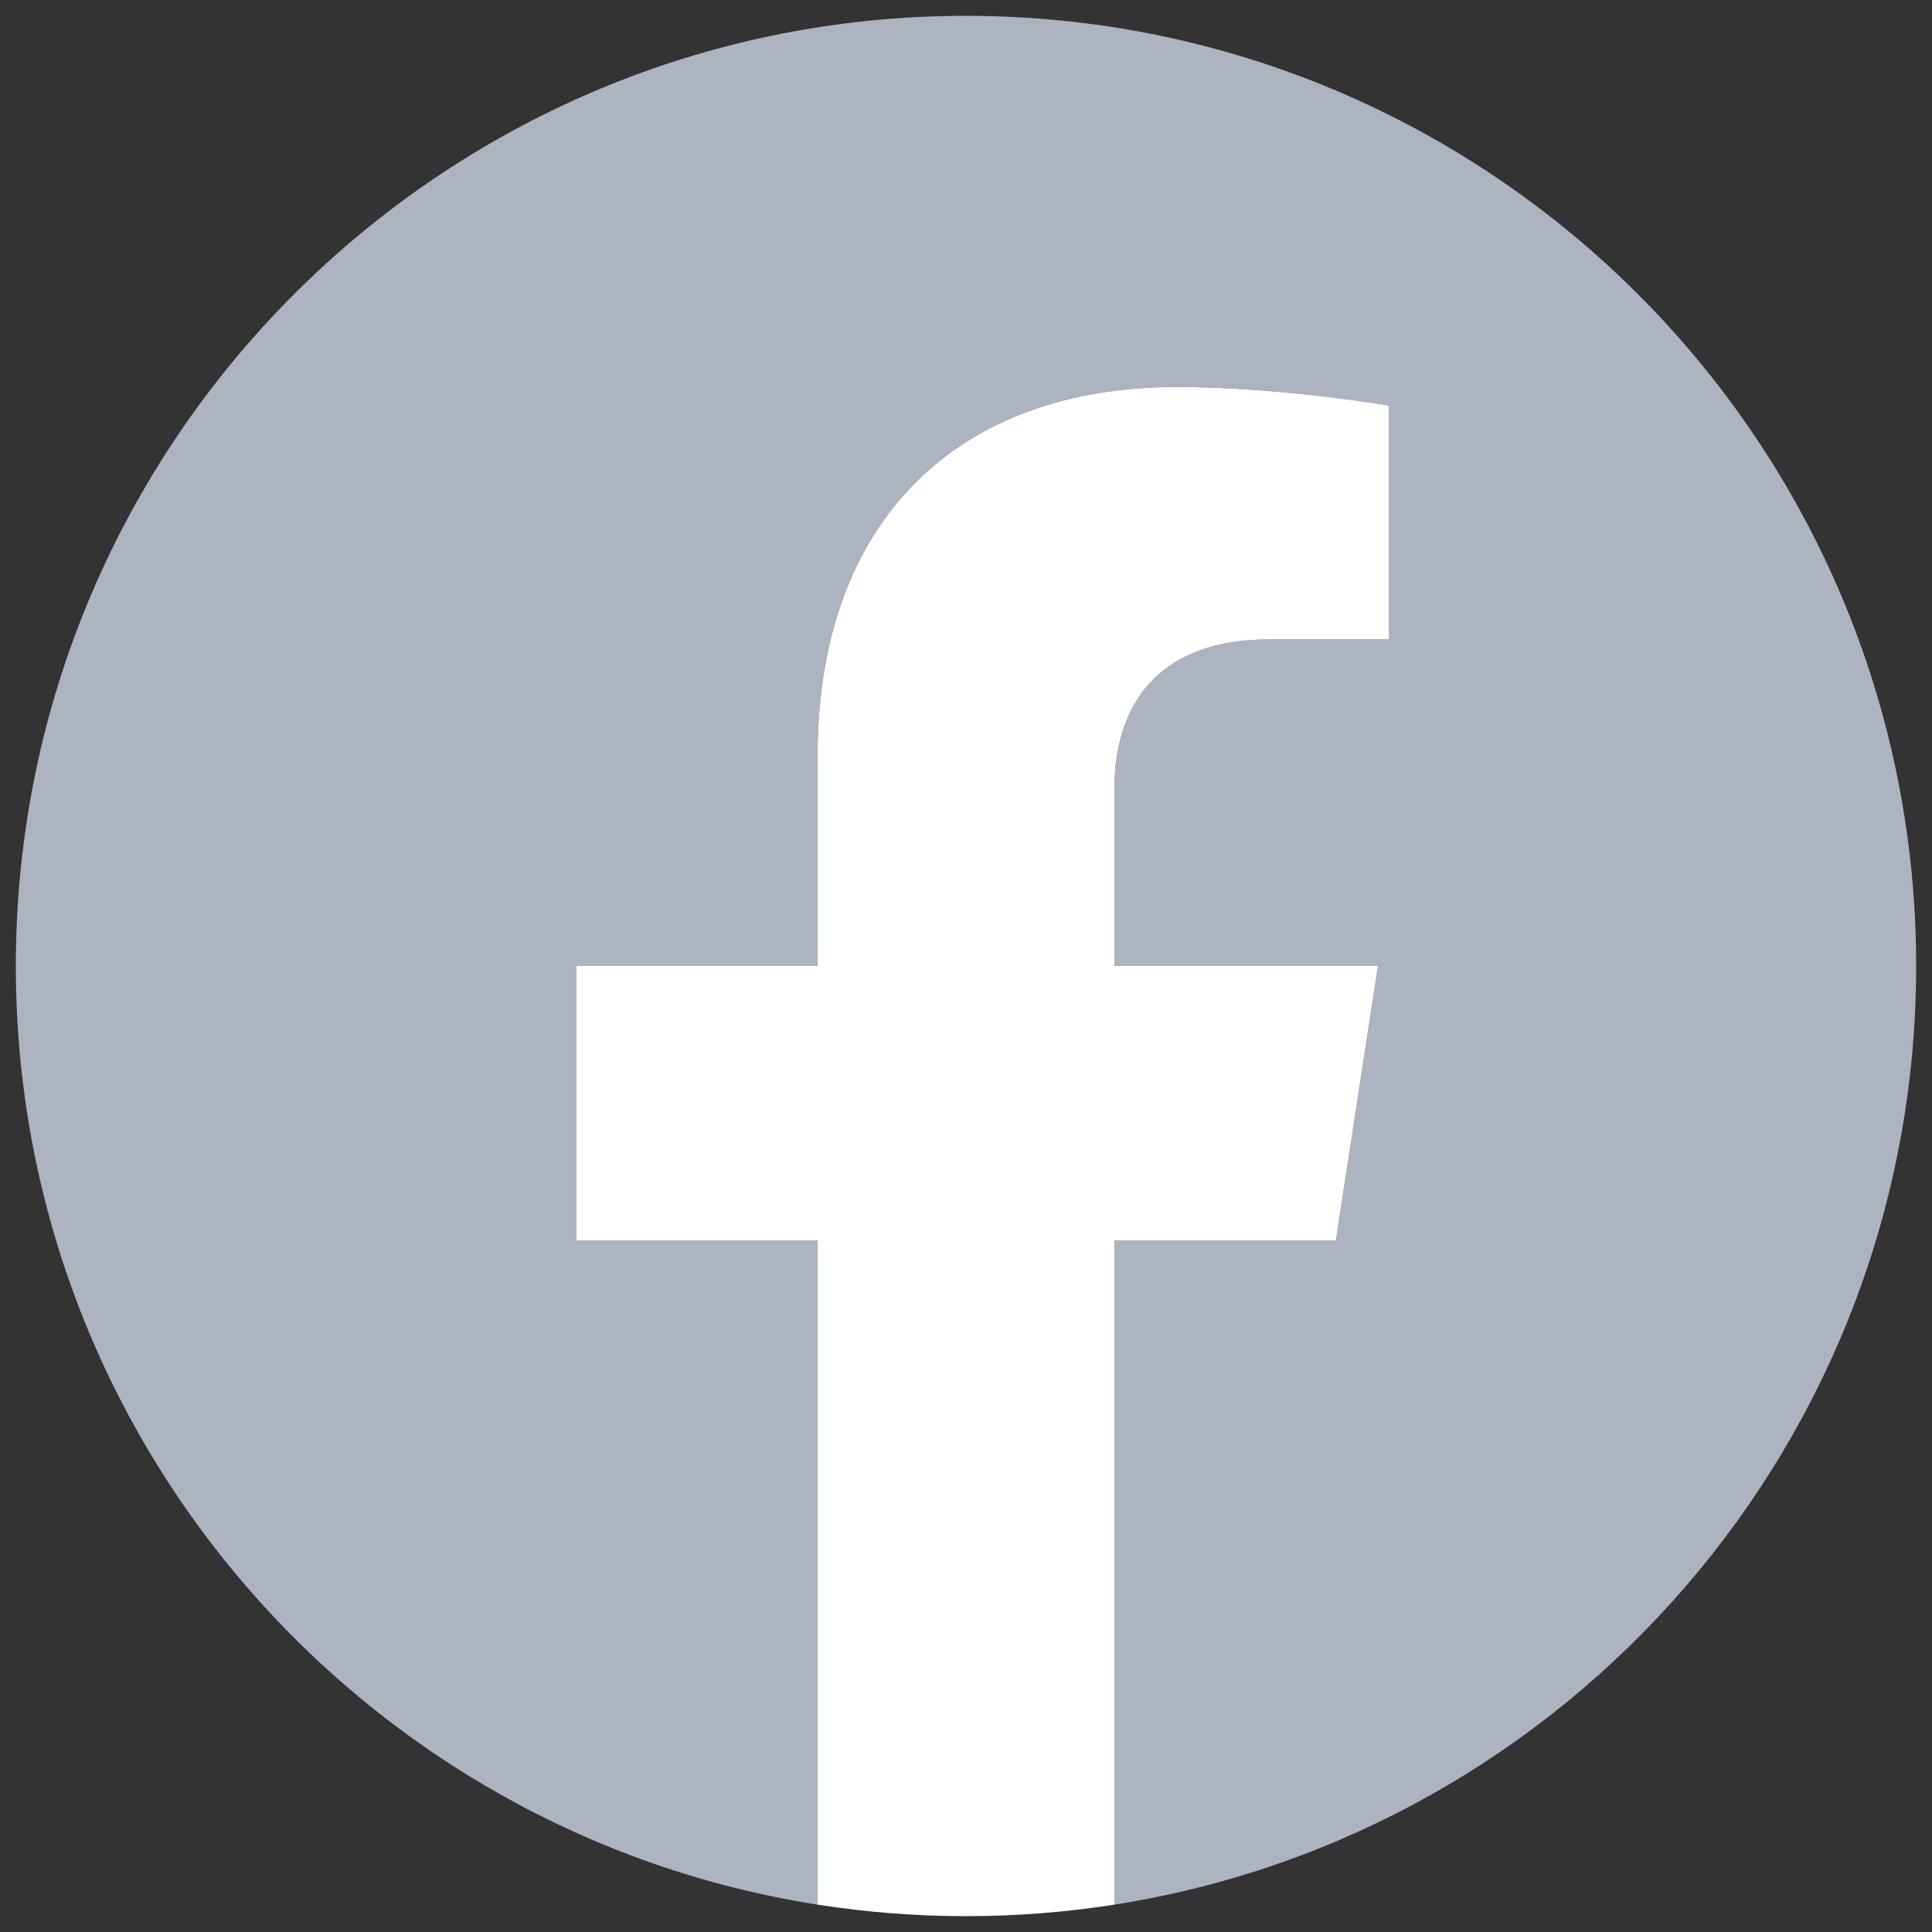 <svg width="61" height="61" viewBox="0 0 61 61" fill="none" xmlns="http://www.w3.org/2000/svg">
<rect x="0" y="0" width="61" height="61" fill="#333333" stroke="none"/>
<g clip-path="url(#clip0_6099_63565)">
<path d="M60.5 30.5C60.5 13.931 47.069 0.5 30.5 0.5C13.931 0.5 0.5 13.931 0.5 30.5C0.5 45.474 11.47 57.885 25.812 60.136V39.172H18.195V30.5H25.812V23.891C25.812 16.372 30.291 12.219 37.144 12.219C40.425 12.219 43.859 12.805 43.859 12.805V20.188H40.077C36.35 20.188 35.188 22.5 35.188 24.875V30.5H43.508L42.178 39.172H35.188V60.136C49.529 57.885 60.5 45.474 60.5 30.5Z" fill="#ACB4C0"/>
<path d="M42.178 39.172L43.508 30.5H35.188V24.875C35.188 22.503 36.35 20.188 40.077 20.188H43.859V12.805C43.859 12.805 40.426 12.219 37.144 12.219C30.291 12.219 25.812 16.372 25.812 23.891V30.5H18.195V39.172H25.812V60.136C28.919 60.621 32.081 60.621 35.188 60.136V39.172H42.178Z" fill="white"/>
</g>
<defs>
<clipPath id="clip0_6099_63565">
<rect width="60" height="60" fill="white" transform="translate(0.5 0.5)"/>
</clipPath>
</defs>
</svg>

